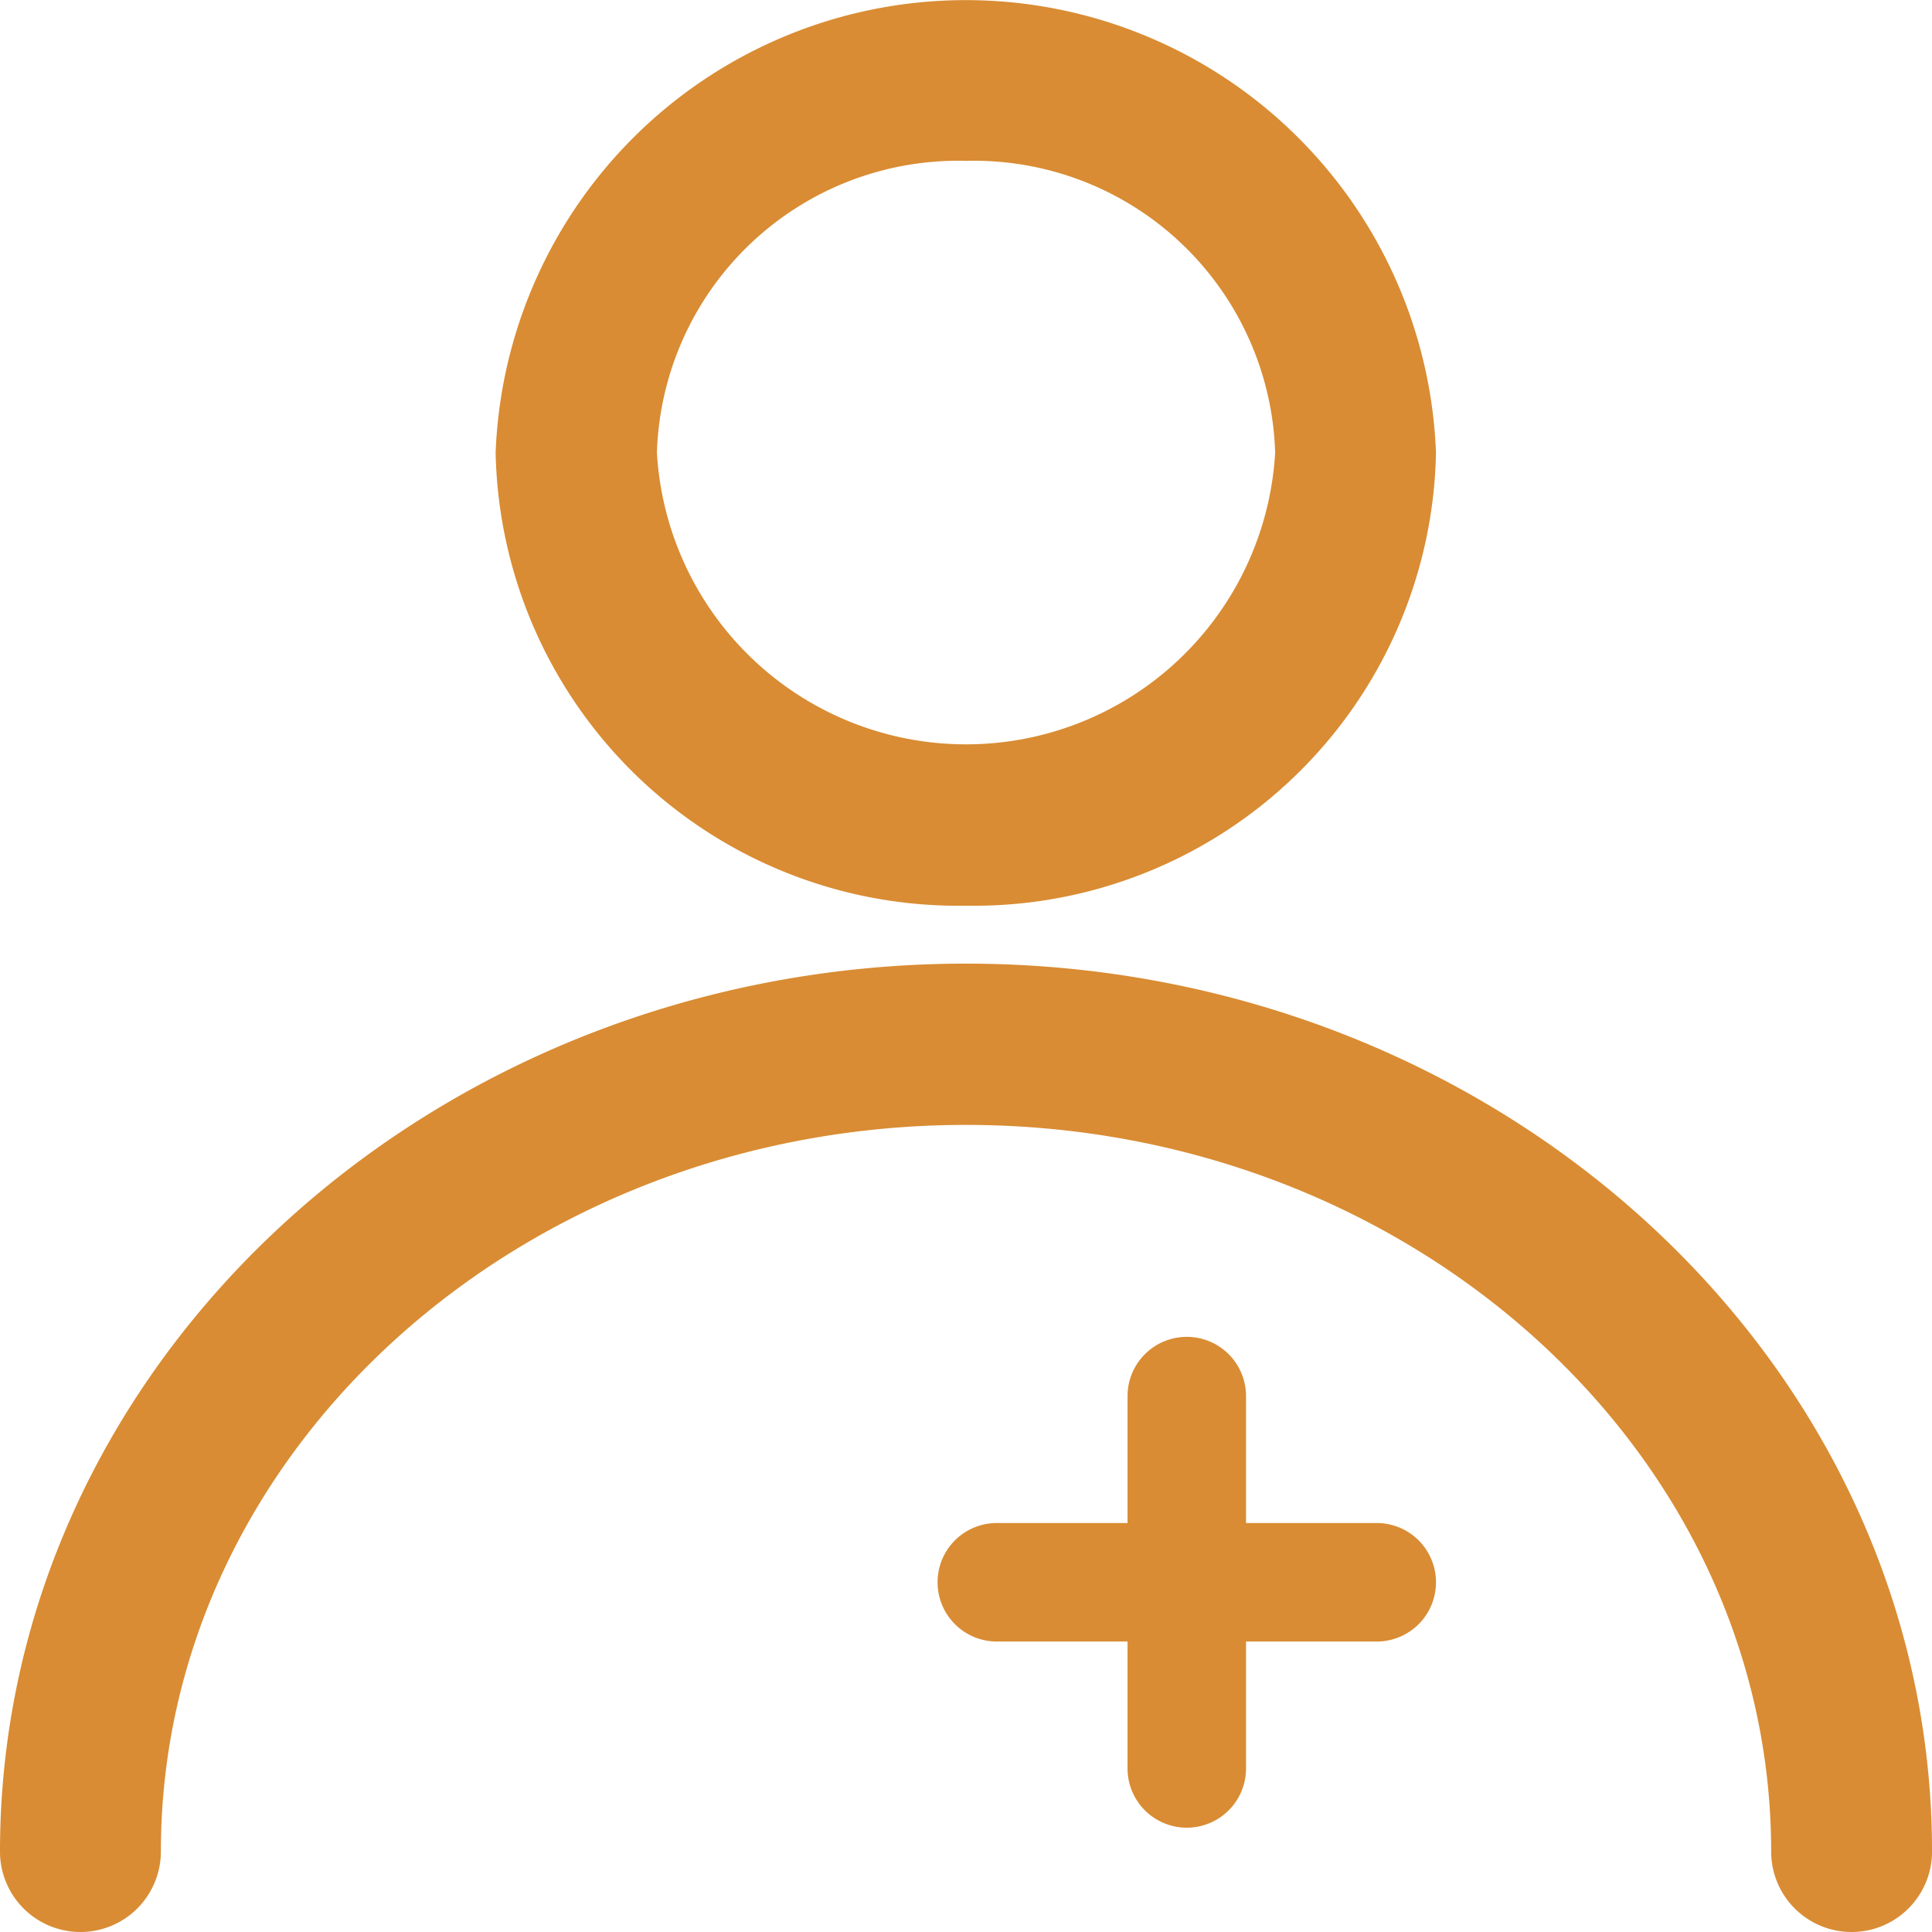<svg id="pharma" xmlns="http://www.w3.org/2000/svg" width="57.453" height="57.453" viewBox="0 0 57.453 57.453">
  <g id="Group_390" data-name="Group 390" transform="translate(0 0)">
    <path id="Path_408" data-name="Path 408" d="M39.727,255.4C23.886,255.4,11,267.242,11,281.805a2.392,2.392,0,0,0,4.784,0c0-11.913,10.74-21.609,23.943-21.609s23.943,9.7,23.943,21.609a2.392,2.392,0,0,0,4.784,0C68.453,267.242,55.567,255.4,39.727,255.4Z" transform="translate(-11 -226.744)" fill="#d98c33"/>
    <path id="Path_409" data-name="Path 409" d="M150.688,37.933a13.743,13.743,0,0,0,13.976-13.46A13.992,13.992,0,0,0,136.7,24.46,13.756,13.756,0,0,0,150.688,37.933Zm0-22.149a8.958,8.958,0,0,1,9.193,8.677,9.208,9.208,0,0,1-18.385,0A8.958,8.958,0,0,1,150.688,15.784Z" transform="translate(-121.961 -11)" fill="#d98c33"/>
    <path id="Path_410" data-name="Path 410" d="M239.259,333.336h-3.887v-3.774a1.762,1.762,0,0,0-3.524,0v3.774h-3.887a1.762,1.762,0,1,0,0,3.524h3.887v3.774a1.762,1.762,0,1,0,3.524,0V336.86h3.887a1.762,1.762,0,1,0,0-3.524Z" transform="translate(-198.318 -288.045)" fill="#d98c33"/>
  </g>
</svg>
